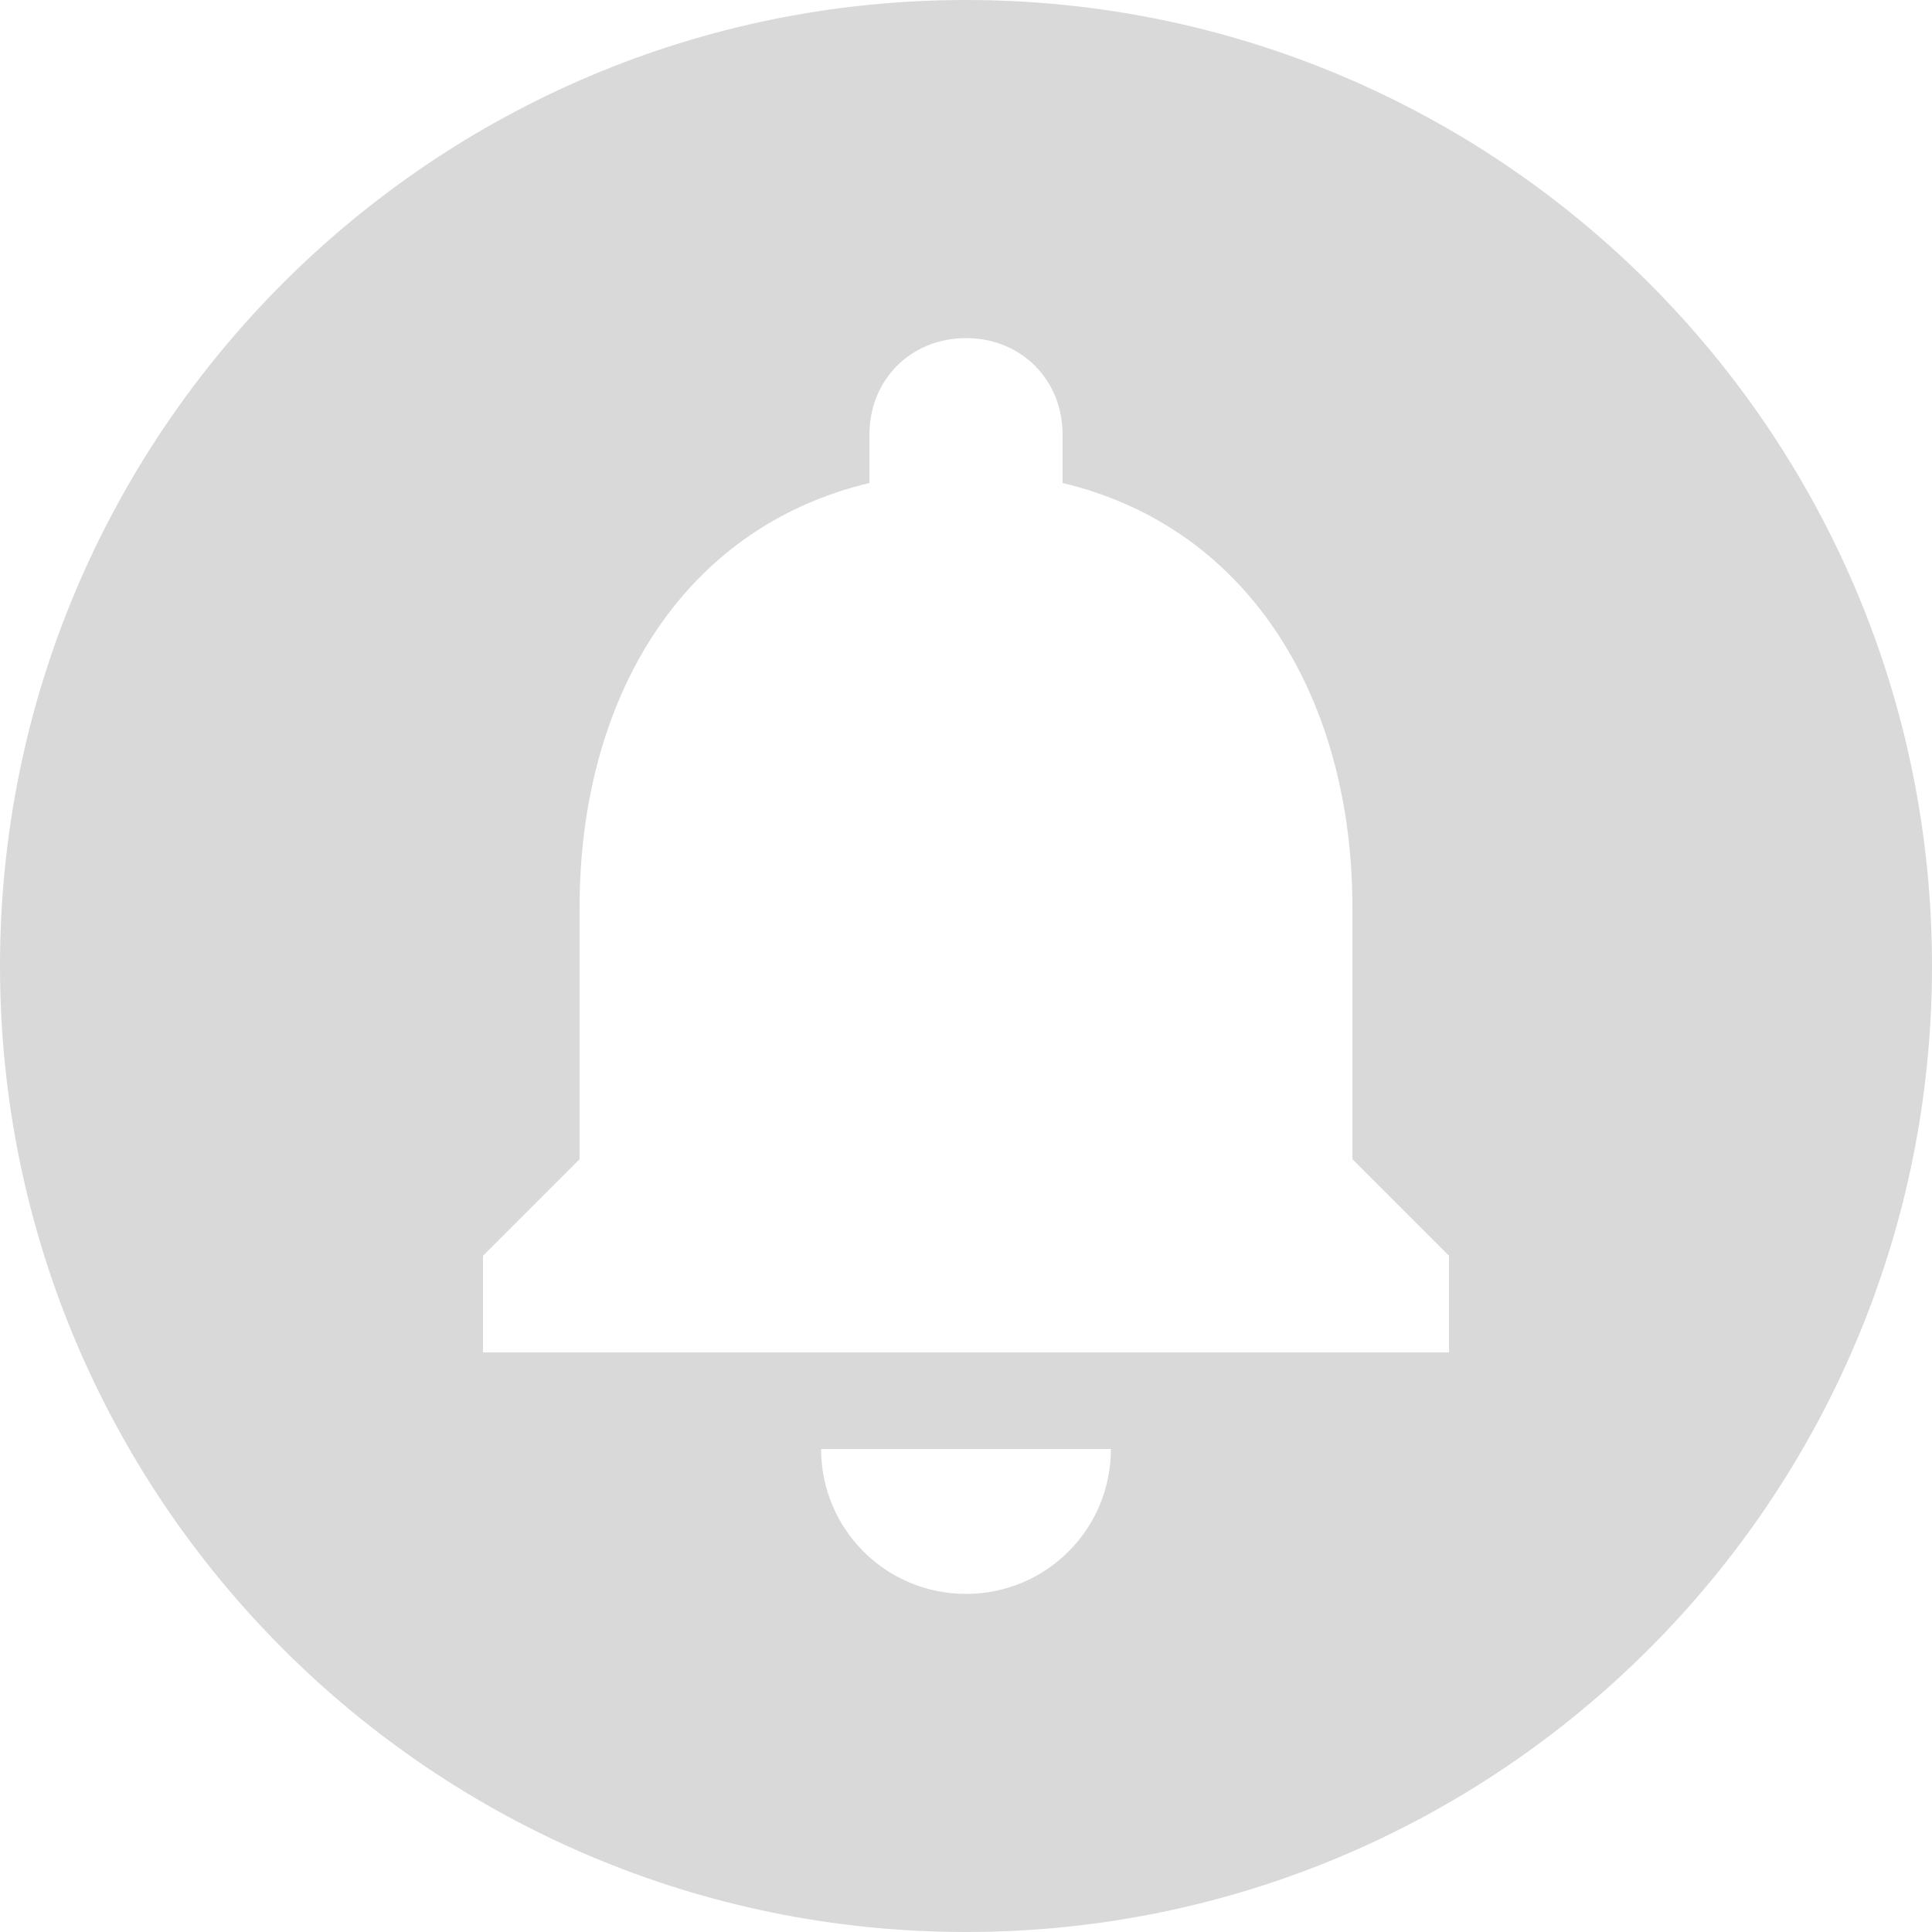 <svg width="30" height="30" viewBox="0 0 30 30" fill="none" xmlns="http://www.w3.org/2000/svg">
<path d="M15 0C6.72 0 0 6.72 0 15C0 23.28 6.72 30 15 30C23.28 30 30 23.28 30 15C30 6.72 23.28 0 15 0ZM15 24.75C13.755 24.75 12.75 23.745 12.75 22.5H17.25C17.25 23.745 16.245 24.75 15 24.75ZM22.5 21H7.5V19.5L9 18V14.085C9 10.905 10.545 8.205 13.5 7.5V6.75C13.5 5.895 14.145 5.25 15 5.25C15.855 5.25 16.5 5.895 16.5 6.75V7.5C19.455 8.205 21 10.92 21 14.085V18L22.5 19.5V21Z" fill="#D9D9D9"/>
</svg>
